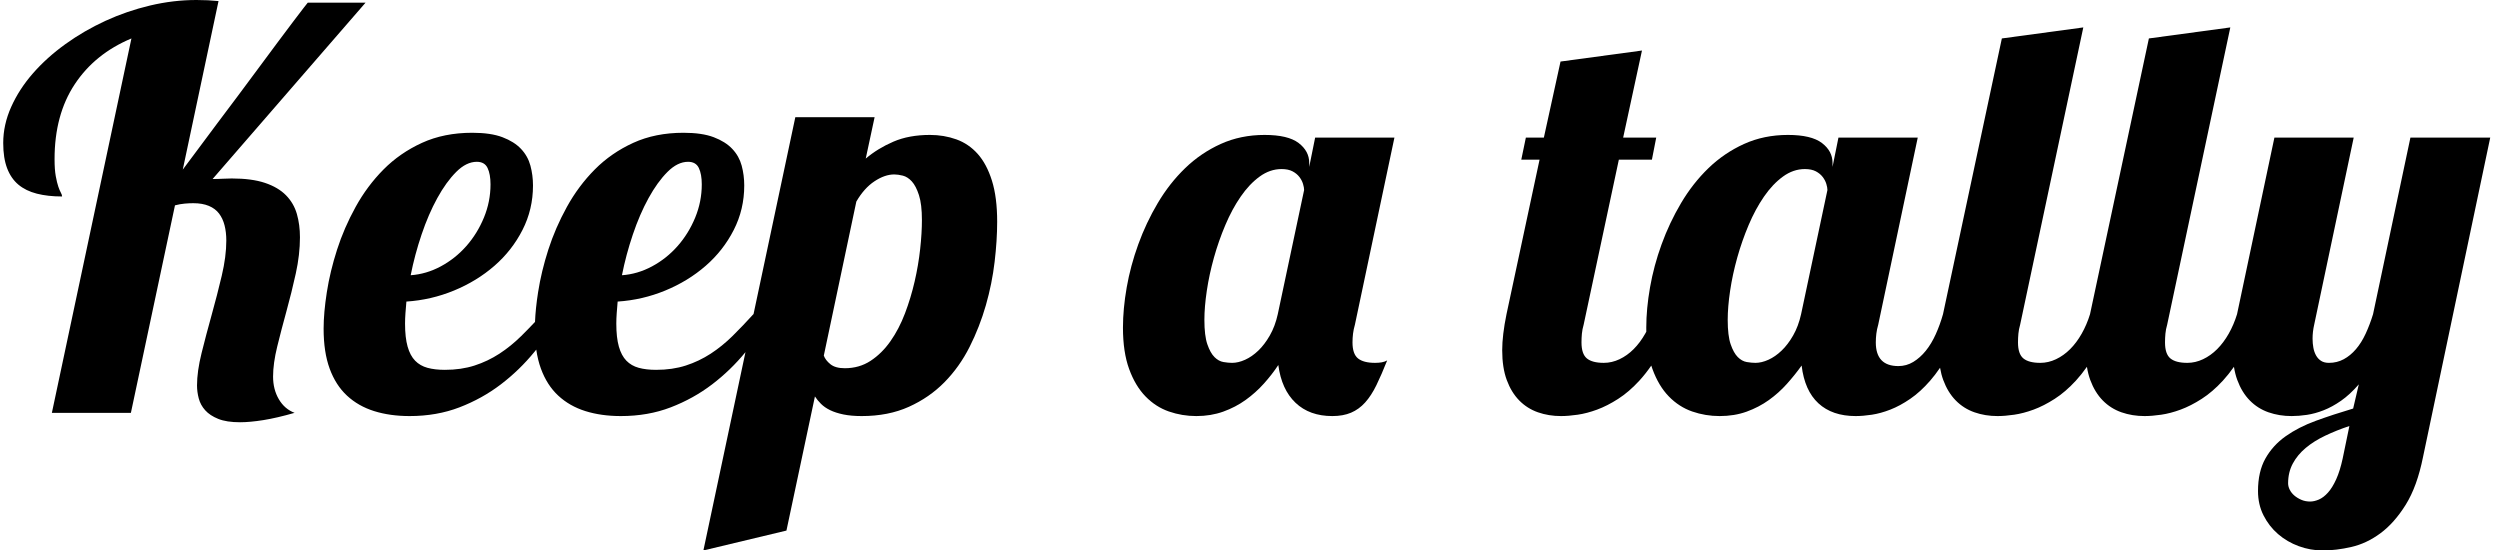 <?xml version="1.0" encoding="UTF-8" standalone="no"?>
<svg width="218px" height="48px" viewBox="0 0 218 48" version="1.1" xmlns="http://www.w3.org/2000/svg" xmlns:xlink="http://www.w3.org/1999/xlink">
    <title>Keep a tally</title>
    <g id="LogoSVG">
        <g id="Group">
            <path d="M143.558,28.921 C143.556,28.805 143.555,28.689 143.555,28.57 C143.555,27.477 143.664,26.305 143.883,25.055 C144.102,23.805 144.437,22.555 144.891,21.305 C145.344,20.055 145.91,18.855 146.59,17.707 C147.27,16.559 148.066,15.543 148.98,14.66 C149.895,13.777 150.93,13.074 152.086,12.551 C153.242,12.027 154.516,11.766 155.906,11.766 C157.266,11.766 158.254,12 158.871,12.469 C159.488,12.938 159.797,13.516 159.797,14.203 L159.797,14.555 L160.312,12 L167.227,12 L163.781,28.312 C163.703,28.578 163.648,28.84 163.617,29.098 C163.586,29.355 163.57,29.609 163.57,29.859 C163.57,31.234 164.227,31.922 165.539,31.922 C166.008,31.922 166.441,31.801 166.84,31.559 C167.238,31.316 167.602,30.992 167.93,30.586 C168.258,30.18 168.547,29.699 168.797,29.145 C169.047,28.59 169.258,28.008 169.43,27.398 L174.562,3.352 L181.664,2.391 L176.156,28.312 C176.078,28.578 176.027,28.84 176.004,29.098 C175.98,29.355 175.969,29.609 175.969,29.859 C175.969,30.531 176.125,30.996 176.438,31.254 C176.75,31.512 177.242,31.641 177.914,31.641 C178.383,31.641 178.84,31.535 179.285,31.324 C179.73,31.113 180.141,30.82 180.516,30.445 C180.891,30.07 181.227,29.621 181.523,29.098 C181.82,28.574 182.062,28.008 182.25,27.398 L187.383,3.352 L194.484,2.391 L188.977,28.312 C188.898,28.578 188.848,28.84 188.824,29.098 C188.801,29.355 188.789,29.609 188.789,29.859 C188.789,30.531 188.945,30.996 189.258,31.254 C189.57,31.512 190.062,31.641 190.734,31.641 C191.203,31.641 191.66,31.535 192.105,31.324 C192.551,31.113 192.961,30.82 193.336,30.445 C193.711,30.07 194.047,29.621 194.344,29.098 C194.641,28.574 194.883,28.008 195.07,27.398 L198.328,12 L205.242,12 L201.797,28.312 C201.703,28.719 201.656,29.125 201.656,29.531 C201.656,29.813 201.68,30.078 201.727,30.328 C201.773,30.578 201.852,30.801 201.961,30.996 C202.07,31.191 202.215,31.348 202.395,31.465 C202.574,31.582 202.805,31.641 203.086,31.641 C203.555,31.641 203.984,31.535 204.375,31.324 C204.766,31.113 205.121,30.82 205.441,30.445 C205.762,30.07 206.043,29.621 206.285,29.098 C206.527,28.574 206.742,28.008 206.93,27.398 L210.188,12 L217.148,12 L211.289,39.844 C210.945,41.563 210.441,42.953 209.777,44.016 C209.113,45.078 208.379,45.906 207.574,46.5 C206.77,47.094 205.926,47.492 205.043,47.695 C204.16,47.898 203.328,48 202.547,48 C201.828,48 201.129,47.875 200.449,47.625 C199.77,47.375 199.168,47.023 198.645,46.57 C198.121,46.117 197.699,45.574 197.379,44.941 C197.059,44.309 196.898,43.602 196.898,42.82 C196.898,41.695 197.113,40.75 197.543,39.984 C197.973,39.219 198.562,38.57 199.312,38.039 C200.063,37.508 200.941,37.059 201.949,36.691 C202.957,36.324 204.039,35.969 205.195,35.625 L205.688,33.516 C205.172,34.109 204.656,34.586 204.141,34.945 C203.625,35.305 203.117,35.582 202.617,35.777 C202.117,35.973 201.633,36.105 201.164,36.176 C200.695,36.246 200.25,36.281 199.828,36.281 C199.109,36.281 198.438,36.172 197.812,35.953 C197.187,35.734 196.645,35.391 196.184,34.922 C195.723,34.453 195.359,33.859 195.094,33.141 C194.964,32.791 194.867,32.406 194.8,31.985 C194.487,32.43 194.167,32.831 193.84,33.188 C193.238,33.844 192.621,34.375 191.988,34.781 C191.355,35.188 190.742,35.5 190.148,35.719 C189.555,35.938 188.988,36.086 188.449,36.164 C187.91,36.242 187.43,36.281 187.008,36.281 C186.289,36.281 185.617,36.172 184.992,35.953 C184.367,35.734 183.824,35.391 183.363,34.922 C182.902,34.453 182.539,33.859 182.273,33.141 C182.144,32.791 182.046,32.406 181.98,31.985 C181.667,32.43 181.347,32.831 181.02,33.188 C180.418,33.844 179.801,34.375 179.168,34.781 C178.535,35.188 177.922,35.5 177.328,35.719 C176.734,35.938 176.168,36.086 175.629,36.164 C175.09,36.242 174.609,36.281 174.188,36.281 C173.469,36.281 172.797,36.172 172.172,35.953 C171.547,35.734 171.004,35.391 170.543,34.922 C170.082,34.453 169.719,33.859 169.453,33.141 C169.332,32.814 169.239,32.456 169.173,32.068 C168.893,32.48 168.607,32.853 168.316,33.188 C167.746,33.844 167.164,34.375 166.57,34.781 C165.977,35.188 165.398,35.5 164.836,35.719 C164.273,35.938 163.734,36.086 163.219,36.164 C162.703,36.242 162.234,36.281 161.812,36.281 C160.453,36.281 159.371,35.91 158.566,35.168 C157.762,34.426 157.273,33.328 157.102,31.875 C156.711,32.422 156.281,32.957 155.812,33.48 C155.344,34.004 154.82,34.473 154.242,34.887 C153.664,35.301 153.02,35.637 152.309,35.895 C151.598,36.152 150.813,36.281 149.953,36.281 C149.125,36.281 148.328,36.148 147.562,35.883 C146.797,35.617 146.117,35.18 145.523,34.57 C144.93,33.961 144.453,33.164 144.094,32.18 C144.058,32.082 144.024,31.981 143.992,31.879 C143.655,32.366 143.31,32.802 142.957,33.188 C142.355,33.844 141.738,34.375 141.105,34.781 C140.473,35.188 139.859,35.5 139.266,35.719 C138.672,35.938 138.105,36.086 137.566,36.164 C137.027,36.242 136.547,36.281 136.125,36.281 C135.406,36.281 134.734,36.172 134.109,35.953 C133.484,35.734 132.941,35.391 132.48,34.922 C132.02,34.453 131.656,33.859 131.391,33.141 C131.125,32.422 130.992,31.555 130.992,30.539 C130.992,30.102 131.023,29.621 131.086,29.098 C131.148,28.574 131.242,28.008 131.367,27.398 L134.25,13.922 L132.656,13.922 L133.055,12 L134.625,12 L136.078,5.367 L143.18,4.406 L141.539,12 L144.422,12 L144.047,13.922 L141.164,13.922 L138.094,28.312 C138.016,28.578 137.965,28.84 137.941,29.098 C137.918,29.355 137.906,29.609 137.906,29.859 C137.906,30.531 138.062,30.996 138.375,31.254 C138.688,31.512 139.18,31.641 139.852,31.641 C140.32,31.641 140.777,31.535 141.223,31.324 C141.668,31.113 142.078,30.82 142.453,30.445 C142.828,30.07 143.164,29.621 143.461,29.098 C143.494,29.039 143.527,28.98 143.558,28.921 Z M204.867,37.148 C204.117,37.398 203.414,37.68 202.758,37.992 C202.102,38.305 201.535,38.66 201.059,39.059 C200.582,39.457 200.207,39.91 199.934,40.418 C199.66,40.926 199.523,41.5 199.523,42.141 C199.523,42.328 199.57,42.516 199.664,42.703 C199.758,42.891 199.891,43.059 200.062,43.207 C200.234,43.355 200.437,43.48 200.672,43.582 C200.906,43.684 201.164,43.734 201.445,43.734 C201.68,43.734 201.934,43.676 202.207,43.559 C202.48,43.441 202.746,43.238 203.004,42.949 C203.262,42.66 203.5,42.273 203.719,41.789 C203.938,41.305 204.125,40.703 204.281,39.984 L204.867,37.148 Z M159.352,16.57 C159.352,16.43 159.32,16.254 159.258,16.043 C159.195,15.832 159.09,15.629 158.941,15.434 C158.793,15.238 158.594,15.074 158.344,14.941 C158.094,14.809 157.773,14.742 157.383,14.742 C156.711,14.742 156.074,14.961 155.473,15.398 C154.871,15.836 154.32,16.418 153.82,17.145 C153.32,17.871 152.875,18.695 152.484,19.617 C152.094,20.539 151.762,21.488 151.488,22.465 C151.215,23.441 151.008,24.402 150.867,25.348 C150.727,26.293 150.656,27.141 150.656,27.891 C150.656,28.813 150.742,29.523 150.914,30.023 C151.086,30.523 151.293,30.895 151.535,31.137 C151.777,31.379 152.039,31.523 152.32,31.57 C152.602,31.617 152.852,31.641 153.07,31.641 C153.43,31.641 153.809,31.551 154.207,31.371 C154.605,31.191 154.988,30.926 155.355,30.574 C155.723,30.223 156.059,29.781 156.363,29.25 C156.668,28.719 156.898,28.102 157.055,27.398 L159.352,16.57 Z" id="Combined-Shape"></path>
            <path d="M118.148,28.312 C118.07,28.578 118.016,28.84 117.984,29.098 C117.953,29.355 117.938,29.609 117.938,29.859 C117.938,30.531 118.098,30.996 118.418,31.254 C118.738,31.512 119.234,31.641 119.906,31.641 C120.125,31.641 120.32,31.625 120.492,31.594 C120.664,31.562 120.82,31.508 120.961,31.43 C120.633,32.258 120.32,32.977 120.023,33.586 C119.727,34.195 119.398,34.699 119.039,35.098 C118.68,35.496 118.27,35.793 117.809,35.988 C117.348,36.184 116.805,36.281 116.18,36.281 C114.852,36.281 113.781,35.895 112.969,35.121 C112.156,34.348 111.656,33.25 111.469,31.828 C111.109,32.375 110.691,32.914 110.215,33.445 C109.738,33.977 109.207,34.453 108.621,34.875 C108.035,35.297 107.383,35.637 106.664,35.895 C105.945,36.152 105.164,36.281 104.32,36.281 C103.492,36.281 102.695,36.148 101.93,35.883 C101.164,35.617 100.484,35.18 99.891,34.57 C99.297,33.961 98.82,33.164 98.461,32.18 C98.102,31.195 97.922,29.992 97.922,28.57 C97.922,27.477 98.031,26.305 98.25,25.055 C98.469,23.805 98.805,22.555 99.258,21.305 C99.711,20.055 100.277,18.855 100.957,17.707 C101.637,16.559 102.434,15.543 103.348,14.66 C104.262,13.777 105.297,13.074 106.453,12.551 C107.609,12.027 108.883,11.766 110.273,11.766 C111.633,11.766 112.621,12 113.238,12.469 C113.855,12.938 114.164,13.516 114.164,14.203 L114.164,14.555 L114.68,12 L121.594,12 L118.148,28.312 Z M113.719,16.57 C113.719,16.43 113.688,16.254 113.625,16.043 C113.562,15.832 113.457,15.629 113.309,15.434 C113.16,15.238 112.961,15.074 112.711,14.941 C112.461,14.809 112.141,14.742 111.75,14.742 C111.078,14.742 110.441,14.961 109.84,15.398 C109.238,15.836 108.688,16.418 108.188,17.145 C107.687,17.871 107.242,18.695 106.852,19.617 C106.461,20.539 106.129,21.488 105.855,22.465 C105.582,23.441 105.375,24.402 105.234,25.348 C105.094,26.293 105.023,27.141 105.023,27.891 C105.023,28.813 105.109,29.523 105.281,30.023 C105.453,30.523 105.66,30.895 105.902,31.137 C106.145,31.379 106.406,31.523 106.688,31.57 C106.969,31.617 107.219,31.641 107.438,31.641 C107.797,31.641 108.176,31.551 108.574,31.371 C108.973,31.191 109.355,30.926 109.723,30.574 C110.09,30.223 110.426,29.781 110.73,29.25 C111.035,28.719 111.266,28.102 111.422,27.398 L113.719,16.57 Z" id="Combined-Shape"></path>
            <path d="M46.653,28.071 C46.684,27.294 46.773,26.429 46.922,25.477 C47.109,24.273 47.406,23.039 47.812,21.773 C48.219,20.508 48.758,19.266 49.43,18.047 C50.102,16.828 50.914,15.738 51.867,14.777 C52.82,13.816 53.937,13.043 55.219,12.457 C56.5,11.871 57.961,11.578 59.602,11.578 C60.68,11.578 61.559,11.707 62.238,11.965 C62.918,12.223 63.457,12.562 63.855,12.984 C64.254,13.406 64.527,13.895 64.676,14.449 C64.824,15.004 64.898,15.578 64.898,16.172 C64.898,17.563 64.594,18.855 63.984,20.051 C63.375,21.246 62.559,22.289 61.535,23.18 C60.512,24.07 59.336,24.789 58.008,25.336 C56.68,25.883 55.297,26.203 53.859,26.297 C53.828,26.656 53.801,26.996 53.777,27.316 C53.754,27.637 53.742,27.937 53.742,28.219 C53.742,29.031 53.816,29.699 53.965,30.223 C54.113,30.746 54.332,31.156 54.621,31.453 C54.91,31.75 55.27,31.957 55.699,32.074 C56.129,32.191 56.633,32.25 57.211,32.25 C58.164,32.25 59.027,32.125 59.801,31.875 C60.574,31.625 61.297,31.281 61.969,30.844 C62.641,30.406 63.277,29.891 63.879,29.297 C64.48,28.703 65.086,28.07 65.695,27.398 L65.707,27.398 L69.352,10.219 L76.266,10.219 L75.492,13.828 C76.195,13.234 77,12.742 77.906,12.352 C78.813,11.961 79.875,11.766 81.094,11.766 C81.906,11.766 82.672,11.895 83.391,12.152 C84.109,12.41 84.73,12.832 85.254,13.418 C85.777,14.004 86.191,14.781 86.496,15.75 C86.801,16.719 86.953,17.914 86.953,19.336 C86.953,20.414 86.879,21.582 86.73,22.84 C86.582,24.098 86.328,25.355 85.969,26.613 C85.609,27.871 85.137,29.082 84.551,30.246 C83.965,31.41 83.234,32.437 82.359,33.328 C81.484,34.219 80.449,34.934 79.254,35.473 C78.059,36.012 76.688,36.281 75.141,36.281 C74.531,36.281 74,36.234 73.547,36.141 C73.094,36.047 72.707,35.922 72.387,35.766 C72.066,35.609 71.801,35.426 71.59,35.215 C71.379,35.004 71.203,34.789 71.062,34.57 L68.578,46.266 L61.336,48 L65.005,30.707 C64.143,31.759 63.174,32.695 62.098,33.516 C61.012,34.344 59.809,35.012 58.488,35.52 C57.168,36.027 55.719,36.281 54.141,36.281 C53,36.281 51.969,36.137 51.047,35.848 C50.125,35.559 49.336,35.109 48.68,34.5 C48.023,33.891 47.52,33.105 47.168,32.145 C46.985,31.645 46.85,31.092 46.762,30.486 C46.71,30.551 46.658,30.615 46.605,30.68 C45.738,31.742 44.762,32.687 43.676,33.516 C42.59,34.344 41.387,35.012 40.066,35.52 C38.746,36.027 37.297,36.281 35.719,36.281 C34.578,36.281 33.547,36.137 32.625,35.848 C31.703,35.559 30.914,35.109 30.258,34.5 C29.602,33.891 29.098,33.105 28.746,32.145 C28.395,31.184 28.219,30.023 28.219,28.664 C28.219,27.742 28.312,26.68 28.5,25.477 C28.688,24.273 28.984,23.039 29.391,21.773 C29.797,20.508 30.336,19.266 31.008,18.047 C31.68,16.828 32.492,15.738 33.445,14.777 C34.398,13.816 35.516,13.043 36.797,12.457 C38.078,11.871 39.539,11.578 41.18,11.578 C42.258,11.578 43.137,11.707 43.816,11.965 C44.496,12.223 45.035,12.562 45.434,12.984 C45.832,13.406 46.105,13.895 46.254,14.449 C46.402,15.004 46.477,15.578 46.477,16.172 C46.477,17.563 46.172,18.855 45.562,20.051 C44.953,21.246 44.137,22.289 43.113,23.18 C42.09,24.07 40.914,24.789 39.586,25.336 C38.258,25.883 36.875,26.203 35.438,26.297 C35.406,26.656 35.379,26.996 35.355,27.316 C35.332,27.637 35.32,27.937 35.32,28.219 C35.32,29.031 35.395,29.699 35.543,30.223 C35.691,30.746 35.91,31.156 36.199,31.453 C36.488,31.75 36.848,31.957 37.277,32.074 C37.707,32.191 38.211,32.25 38.789,32.25 C39.742,32.25 40.605,32.125 41.379,31.875 C42.152,31.625 42.875,31.281 43.547,30.844 C44.219,30.406 44.855,29.891 45.457,29.297 C45.854,28.905 46.253,28.496 46.653,28.071 Z M71.836,31.008 C71.93,31.273 72.121,31.523 72.41,31.758 C72.699,31.992 73.117,32.109 73.664,32.109 C74.508,32.109 75.258,31.895 75.914,31.465 C76.57,31.035 77.148,30.465 77.648,29.754 C78.148,29.043 78.57,28.234 78.914,27.328 C79.258,26.422 79.539,25.492 79.758,24.539 C79.977,23.586 80.137,22.645 80.238,21.715 C80.34,20.785 80.391,19.945 80.391,19.195 C80.391,18.273 80.305,17.547 80.133,17.016 C79.961,16.484 79.754,16.086 79.512,15.82 C79.27,15.555 79.008,15.387 78.727,15.316 C78.445,15.246 78.195,15.211 77.977,15.211 C77.43,15.211 76.855,15.41 76.254,15.809 C75.652,16.207 75.125,16.797 74.672,17.578 L71.836,31.008 Z M54.234,24 C55.141,23.937 56.016,23.68 56.859,23.227 C57.703,22.773 58.445,22.184 59.086,21.457 C59.727,20.73 60.238,19.902 60.621,18.973 C61.004,18.043 61.195,17.078 61.195,16.078 C61.195,15.484 61.109,15.008 60.938,14.648 C60.766,14.289 60.453,14.109 60,14.109 C59.391,14.109 58.793,14.402 58.207,14.988 C57.621,15.574 57.07,16.336 56.555,17.273 C56.039,18.211 55.582,19.27 55.184,20.449 C54.785,21.629 54.469,22.812 54.234,24 Z M35.812,24 C36.719,23.937 37.594,23.68 38.438,23.227 C39.281,22.773 40.023,22.184 40.664,21.457 C41.305,20.73 41.816,19.902 42.199,18.973 C42.582,18.043 42.773,17.078 42.773,16.078 C42.773,15.484 42.688,15.008 42.516,14.648 C42.344,14.289 42.031,14.109 41.578,14.109 C40.969,14.109 40.371,14.402 39.785,14.988 C39.199,15.574 38.648,16.336 38.133,17.273 C37.617,18.211 37.16,19.27 36.762,20.449 C36.363,21.629 36.047,22.812 35.812,24 Z M4.523,36 L11.461,3.352 C9.336,4.242 7.688,5.574 6.516,7.348 C5.344,9.121 4.758,11.297 4.758,13.875 C4.758,14.484 4.793,14.98 4.863,15.363 C4.934,15.746 5.008,16.051 5.086,16.277 C5.164,16.504 5.238,16.68 5.309,16.805 C5.379,16.93 5.414,17.039 5.414,17.133 C4.586,17.133 3.852,17.051 3.211,16.887 C2.57,16.723 2.035,16.461 1.605,16.102 C1.176,15.742 0.848,15.266 0.621,14.672 C0.395,14.078 0.281,13.344 0.281,12.469 C0.281,11.406 0.512,10.359 0.973,9.328 C1.434,8.297 2.066,7.32 2.871,6.398 C3.676,5.477 4.621,4.625 5.707,3.844 C6.793,3.062 7.957,2.387 9.199,1.816 C10.441,1.246 11.738,0.801 13.09,0.48 C14.441,0.16 15.789,0 17.133,0 C17.492,0 17.824,0.008 18.129,0.023 C18.434,0.039 18.742,0.062 19.055,0.094 L15.938,14.789 C16.328,14.273 16.777,13.672 17.285,12.984 C17.793,12.297 18.34,11.563 18.926,10.781 C19.512,10 20.113,9.199 20.73,8.379 C21.348,7.559 21.945,6.754 22.523,5.965 C23.102,5.176 23.652,4.434 24.176,3.738 C24.699,3.043 25.156,2.434 25.547,1.91 C25.938,1.387 26.25,0.977 26.484,0.68 C26.719,0.383 26.836,0.234 26.836,0.234 L31.875,0.234 L18.539,15.609 C18.852,15.609 19.141,15.602 19.406,15.586 C19.672,15.57 19.937,15.562 20.203,15.562 C21.375,15.562 22.344,15.691 23.109,15.949 C23.875,16.207 24.484,16.566 24.938,17.027 C25.391,17.488 25.707,18.031 25.887,18.656 C26.066,19.281 26.156,19.961 26.156,20.695 C26.156,21.695 26.035,22.746 25.793,23.848 C25.551,24.949 25.281,26.039 24.984,27.117 C24.687,28.195 24.418,29.227 24.176,30.211 C23.934,31.195 23.812,32.07 23.812,32.836 C23.812,33.586 23.98,34.246 24.316,34.816 C24.652,35.387 25.109,35.781 25.688,36 C24.656,36.297 23.75,36.508 22.969,36.633 C22.187,36.758 21.508,36.82 20.93,36.82 C20.148,36.82 19.516,36.723 19.031,36.527 C18.547,36.332 18.168,36.082 17.895,35.777 C17.621,35.473 17.434,35.129 17.332,34.746 C17.23,34.363 17.18,33.984 17.18,33.609 C17.18,32.797 17.312,31.855 17.578,30.785 C17.844,29.715 18.137,28.605 18.457,27.457 C18.777,26.309 19.07,25.172 19.336,24.047 C19.602,22.922 19.734,21.898 19.734,20.977 C19.734,20.492 19.684,20.051 19.582,19.652 C19.48,19.254 19.32,18.91 19.102,18.621 C18.883,18.332 18.586,18.109 18.211,17.953 C17.836,17.797 17.383,17.719 16.852,17.719 C16.633,17.719 16.387,17.73 16.113,17.754 C15.84,17.777 15.555,17.828 15.258,17.906 L11.414,36 L4.523,36 Z" id="Combined-Shape"></path>
        </g>
    </g>
</svg>
